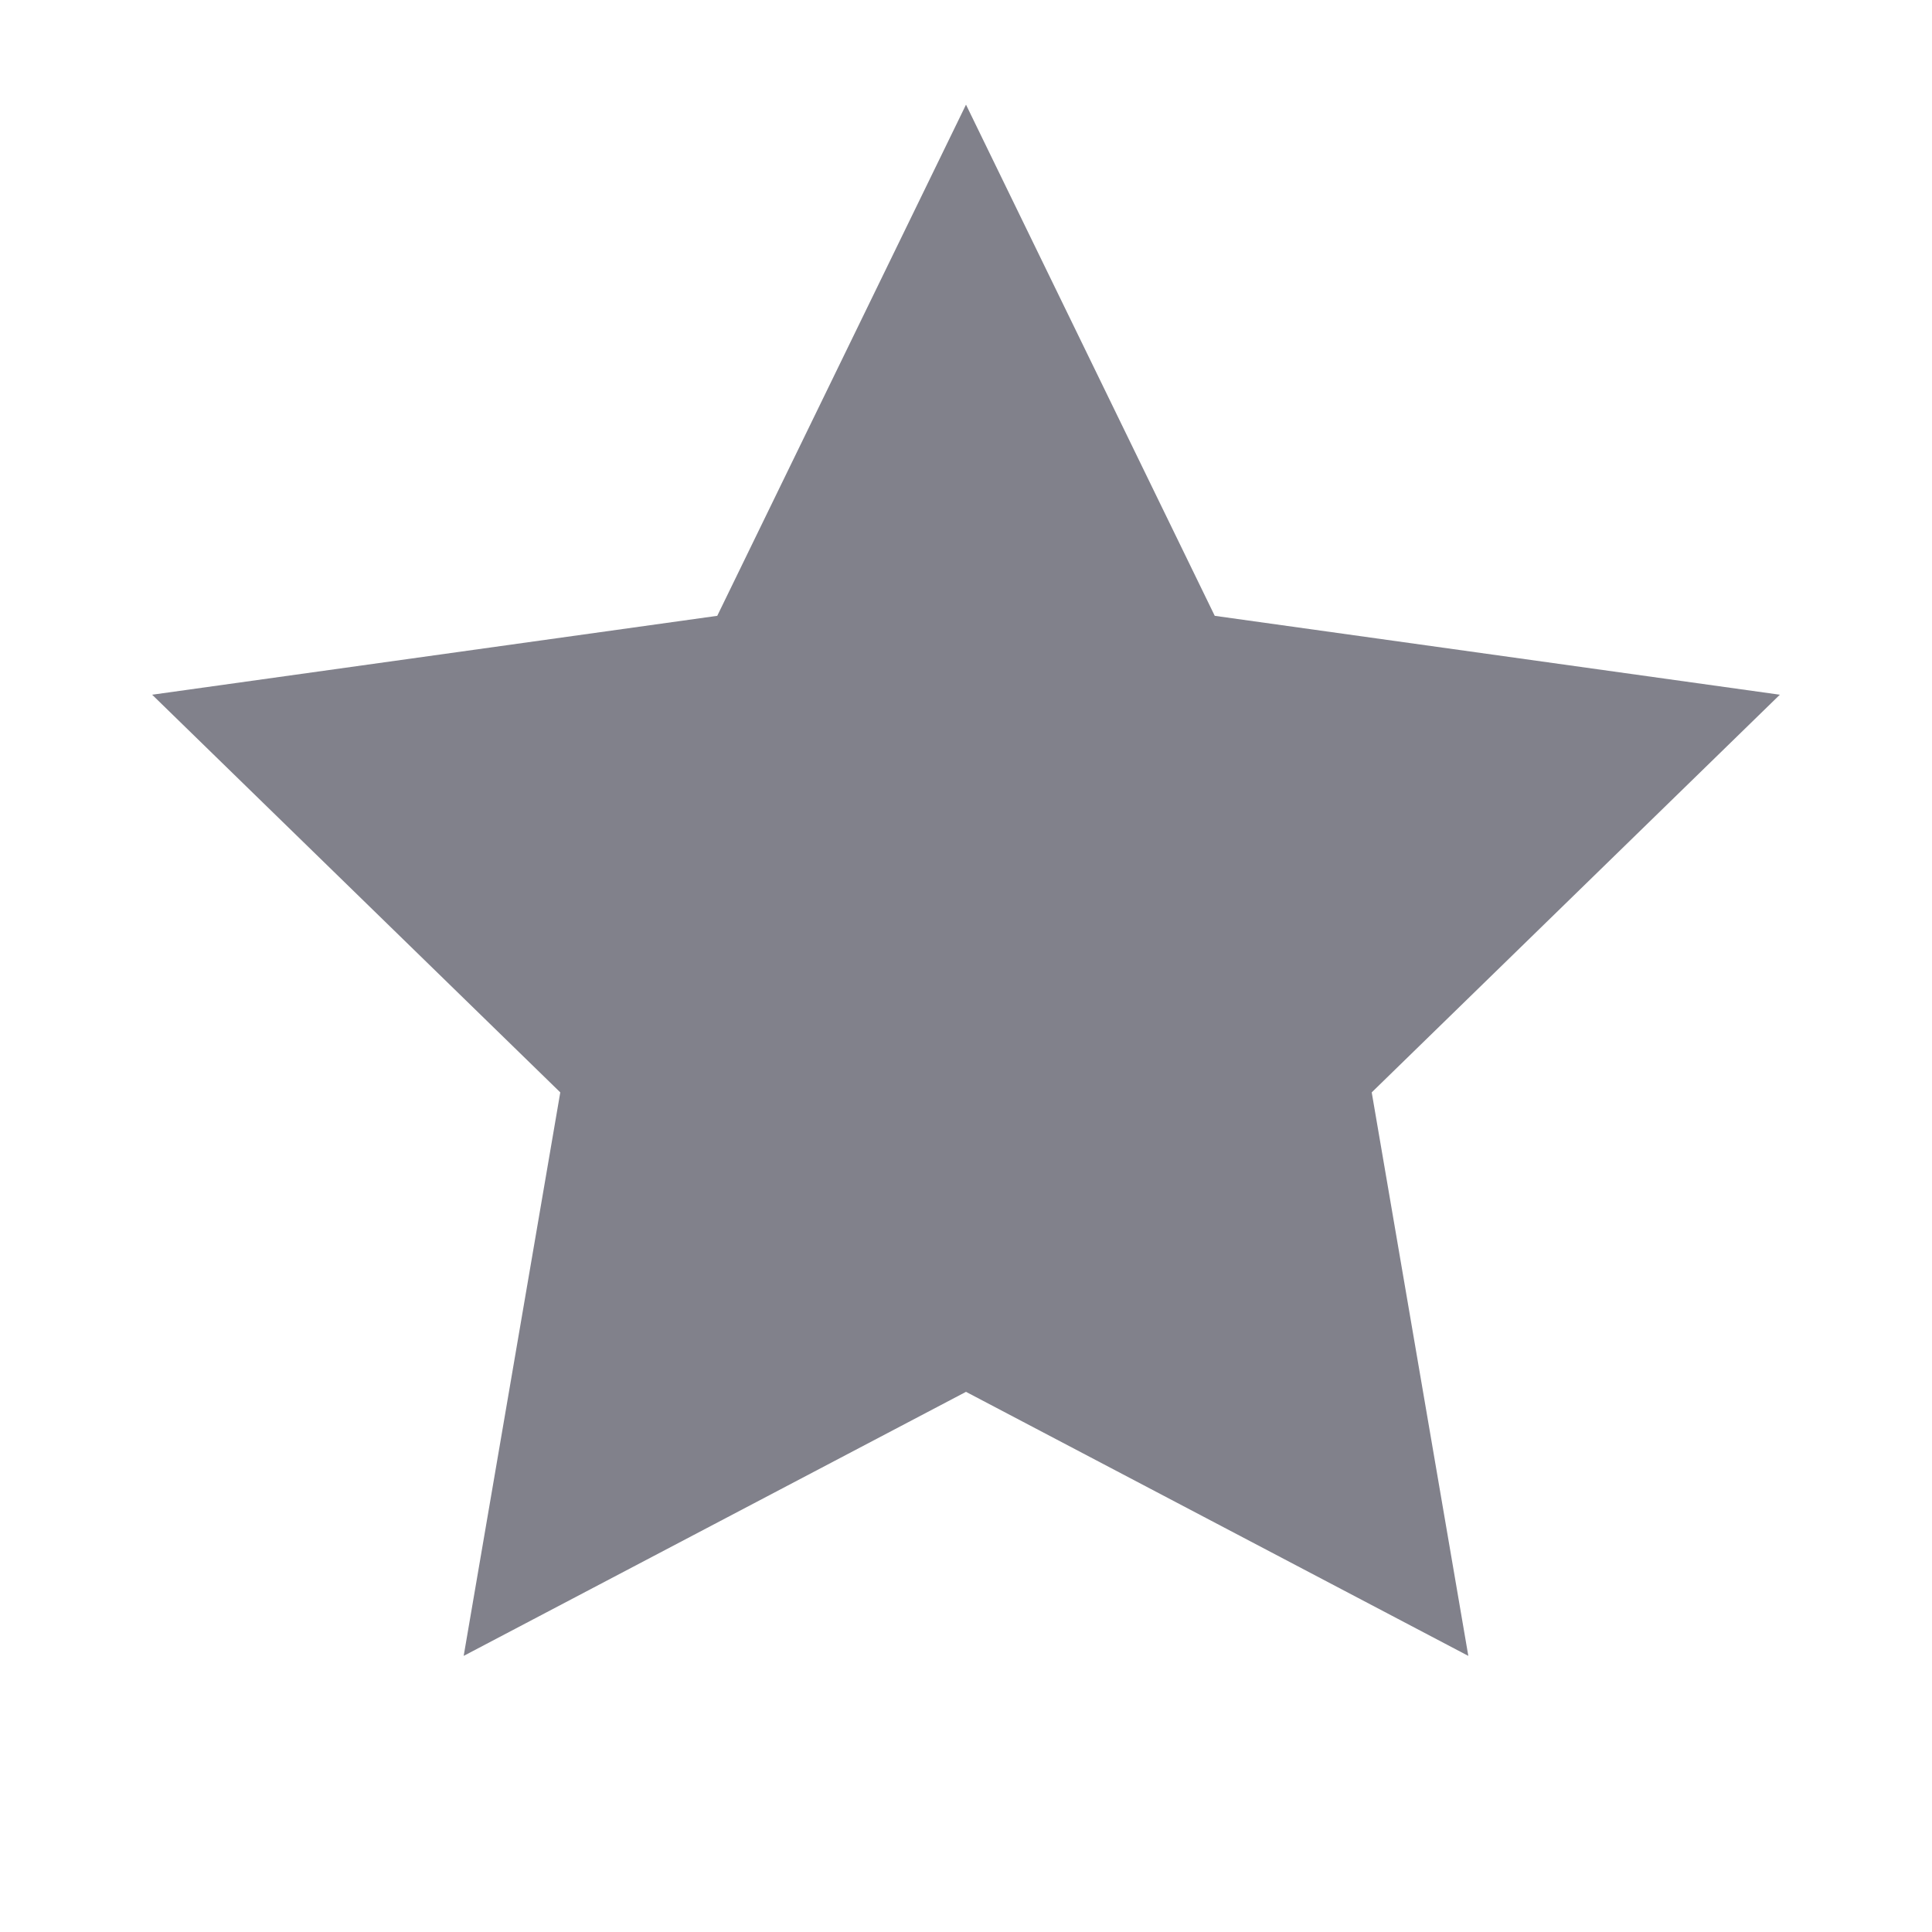       <svg xmlns="http://www.w3.org/2000/svg" viewBox="0 0 24 24">
        <path d="M12 1.3l3.09 6.35 7.02.98-5.07 4.94 1.2 7.0-6.24-3.28-6.24 3.28 1.2-7.0-5.07-4.94 7.02-.98"
          fill="#81818B" />
      </svg>